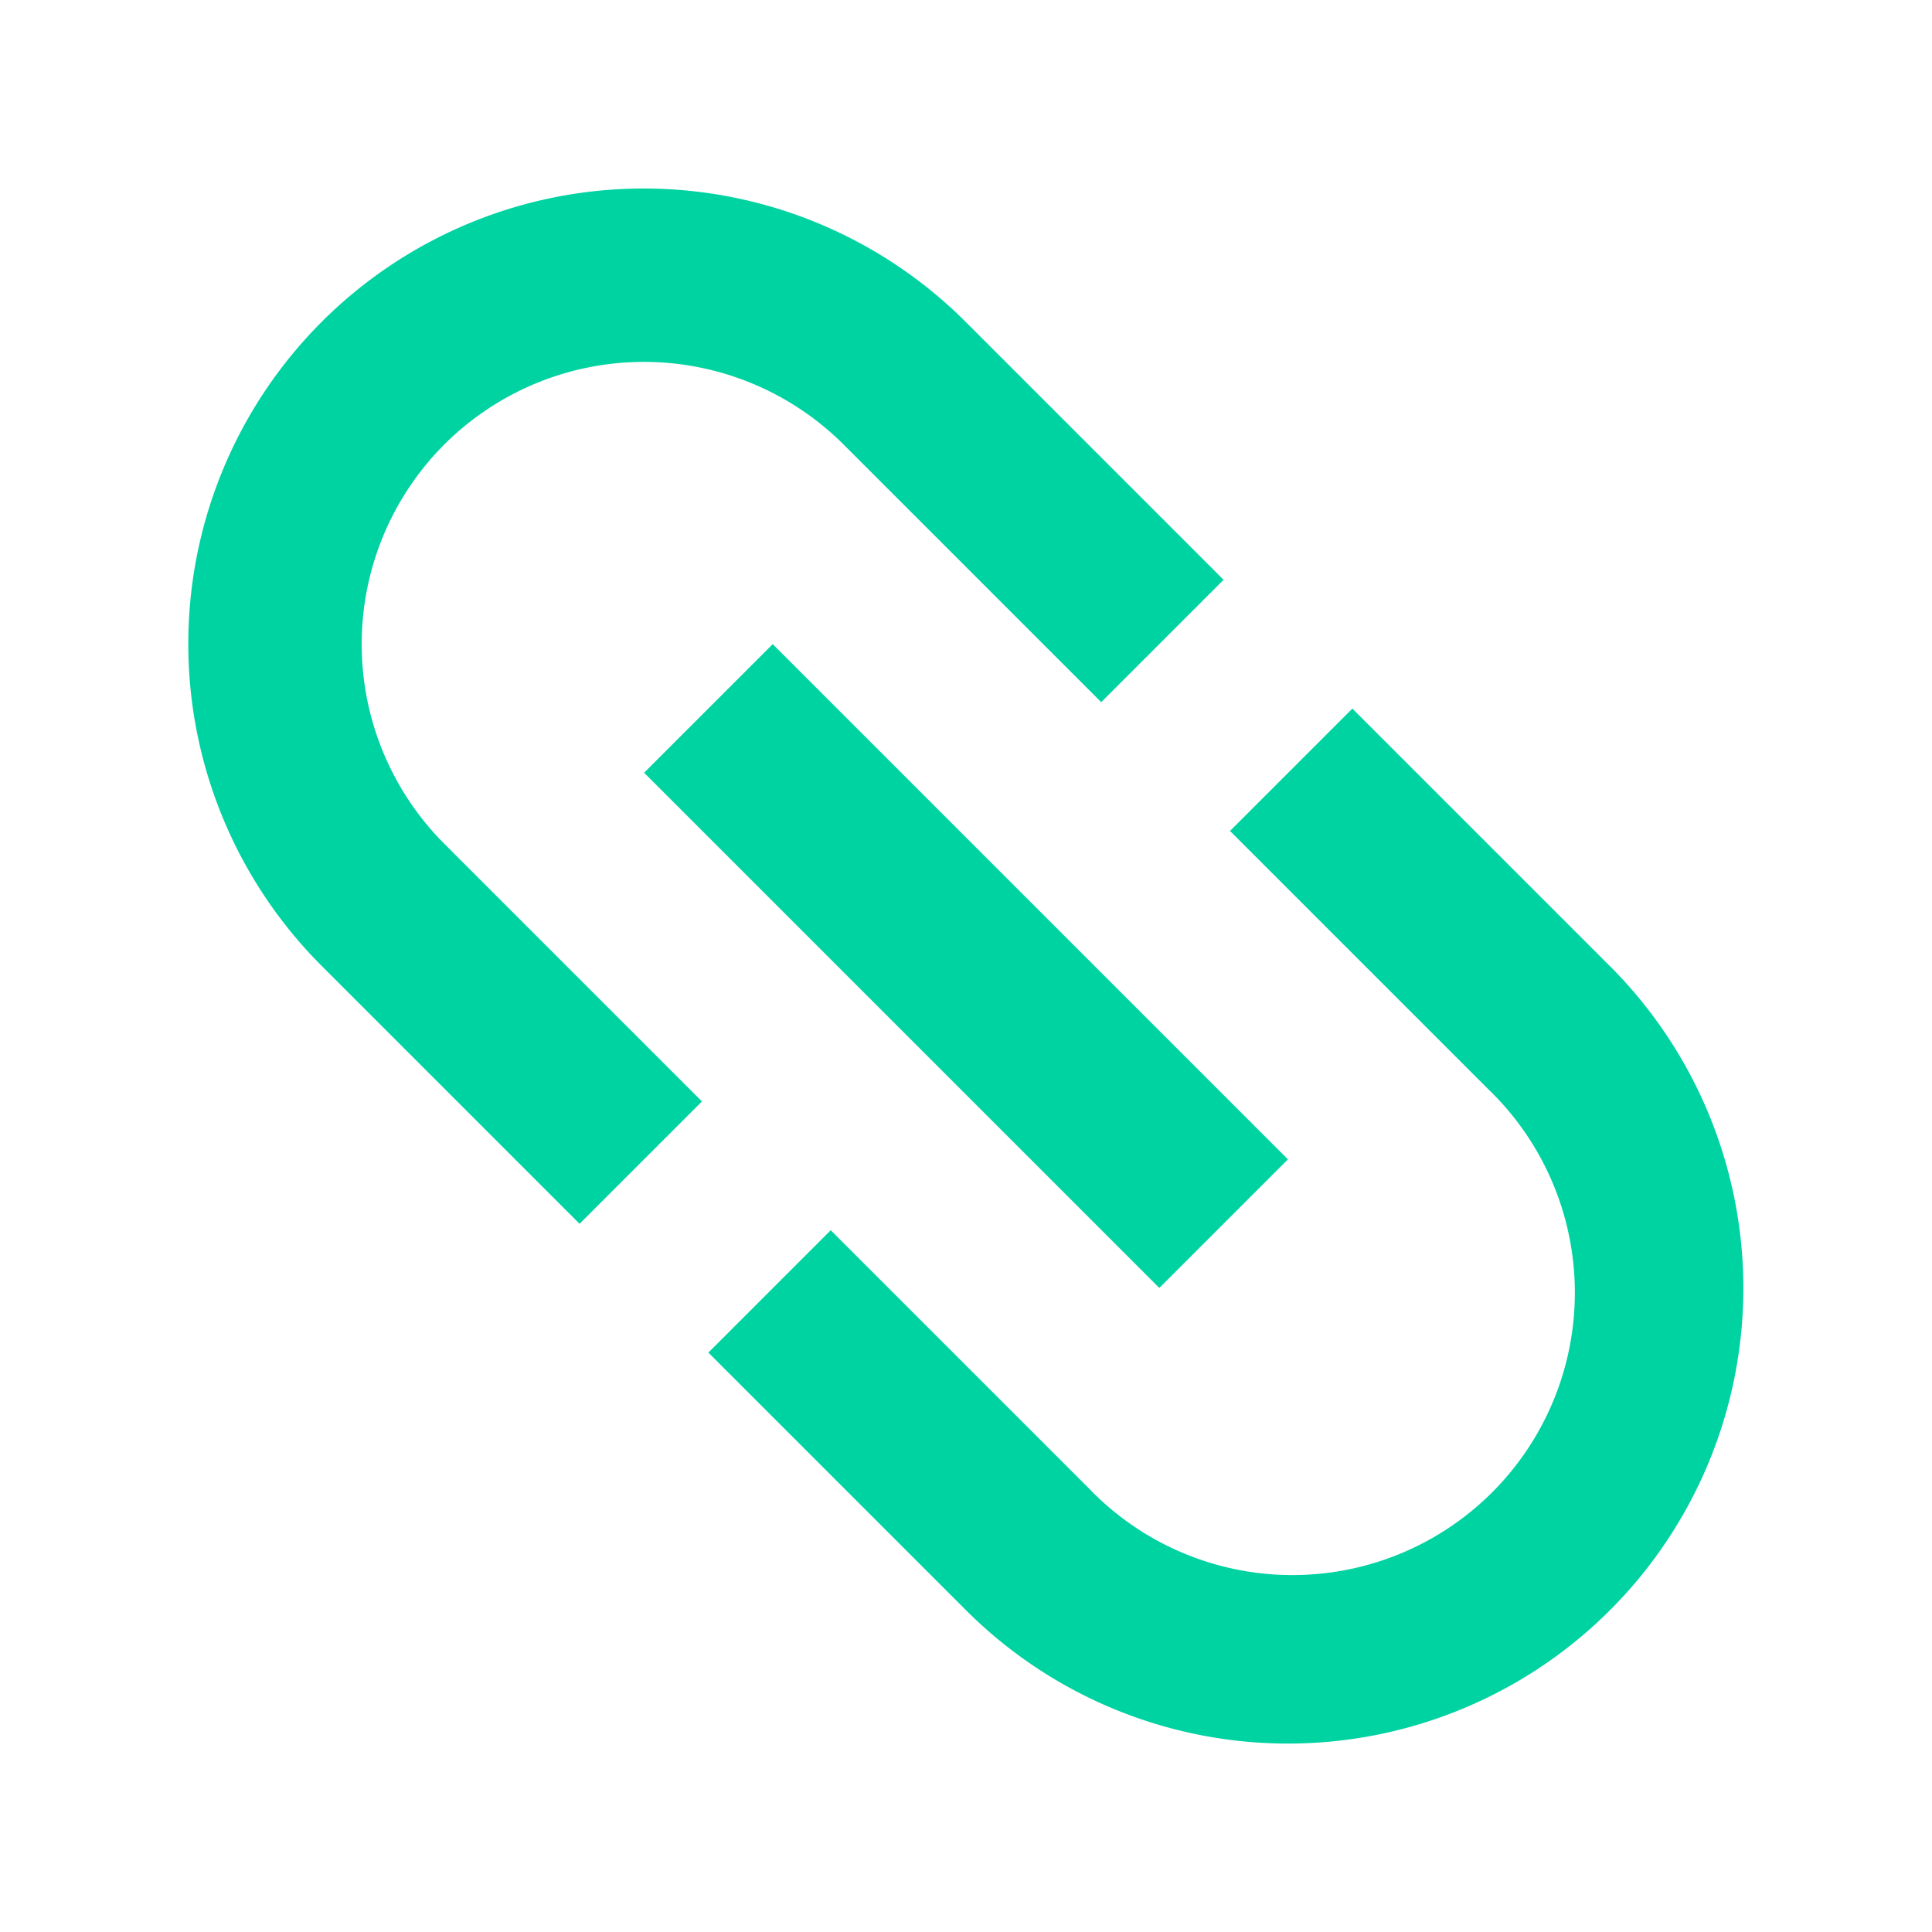 <svg xmlns="http://www.w3.org/2000/svg" viewBox="2125.936 322.019 13.587 13.587"><defs><style>.a{fill:#00d3a2;}</style></defs><path class="a" d="M3.217,10.2A1.987,1.987,0,0,1,5.2,8.217H7.765V7H5.2a3.2,3.2,0,0,0,0,6.405H7.765V12.188H5.2A1.987,1.987,0,0,1,3.217,10.2Zm2.626.641h5.124V9.562H5.843ZM11.608,7H9.046V8.217h2.562a1.986,1.986,0,1,1,0,3.971H9.046v1.217h2.562a3.2,3.2,0,0,0,0-6.405Z" transform="translate(2134 315.656) rotate(45)"/></svg>